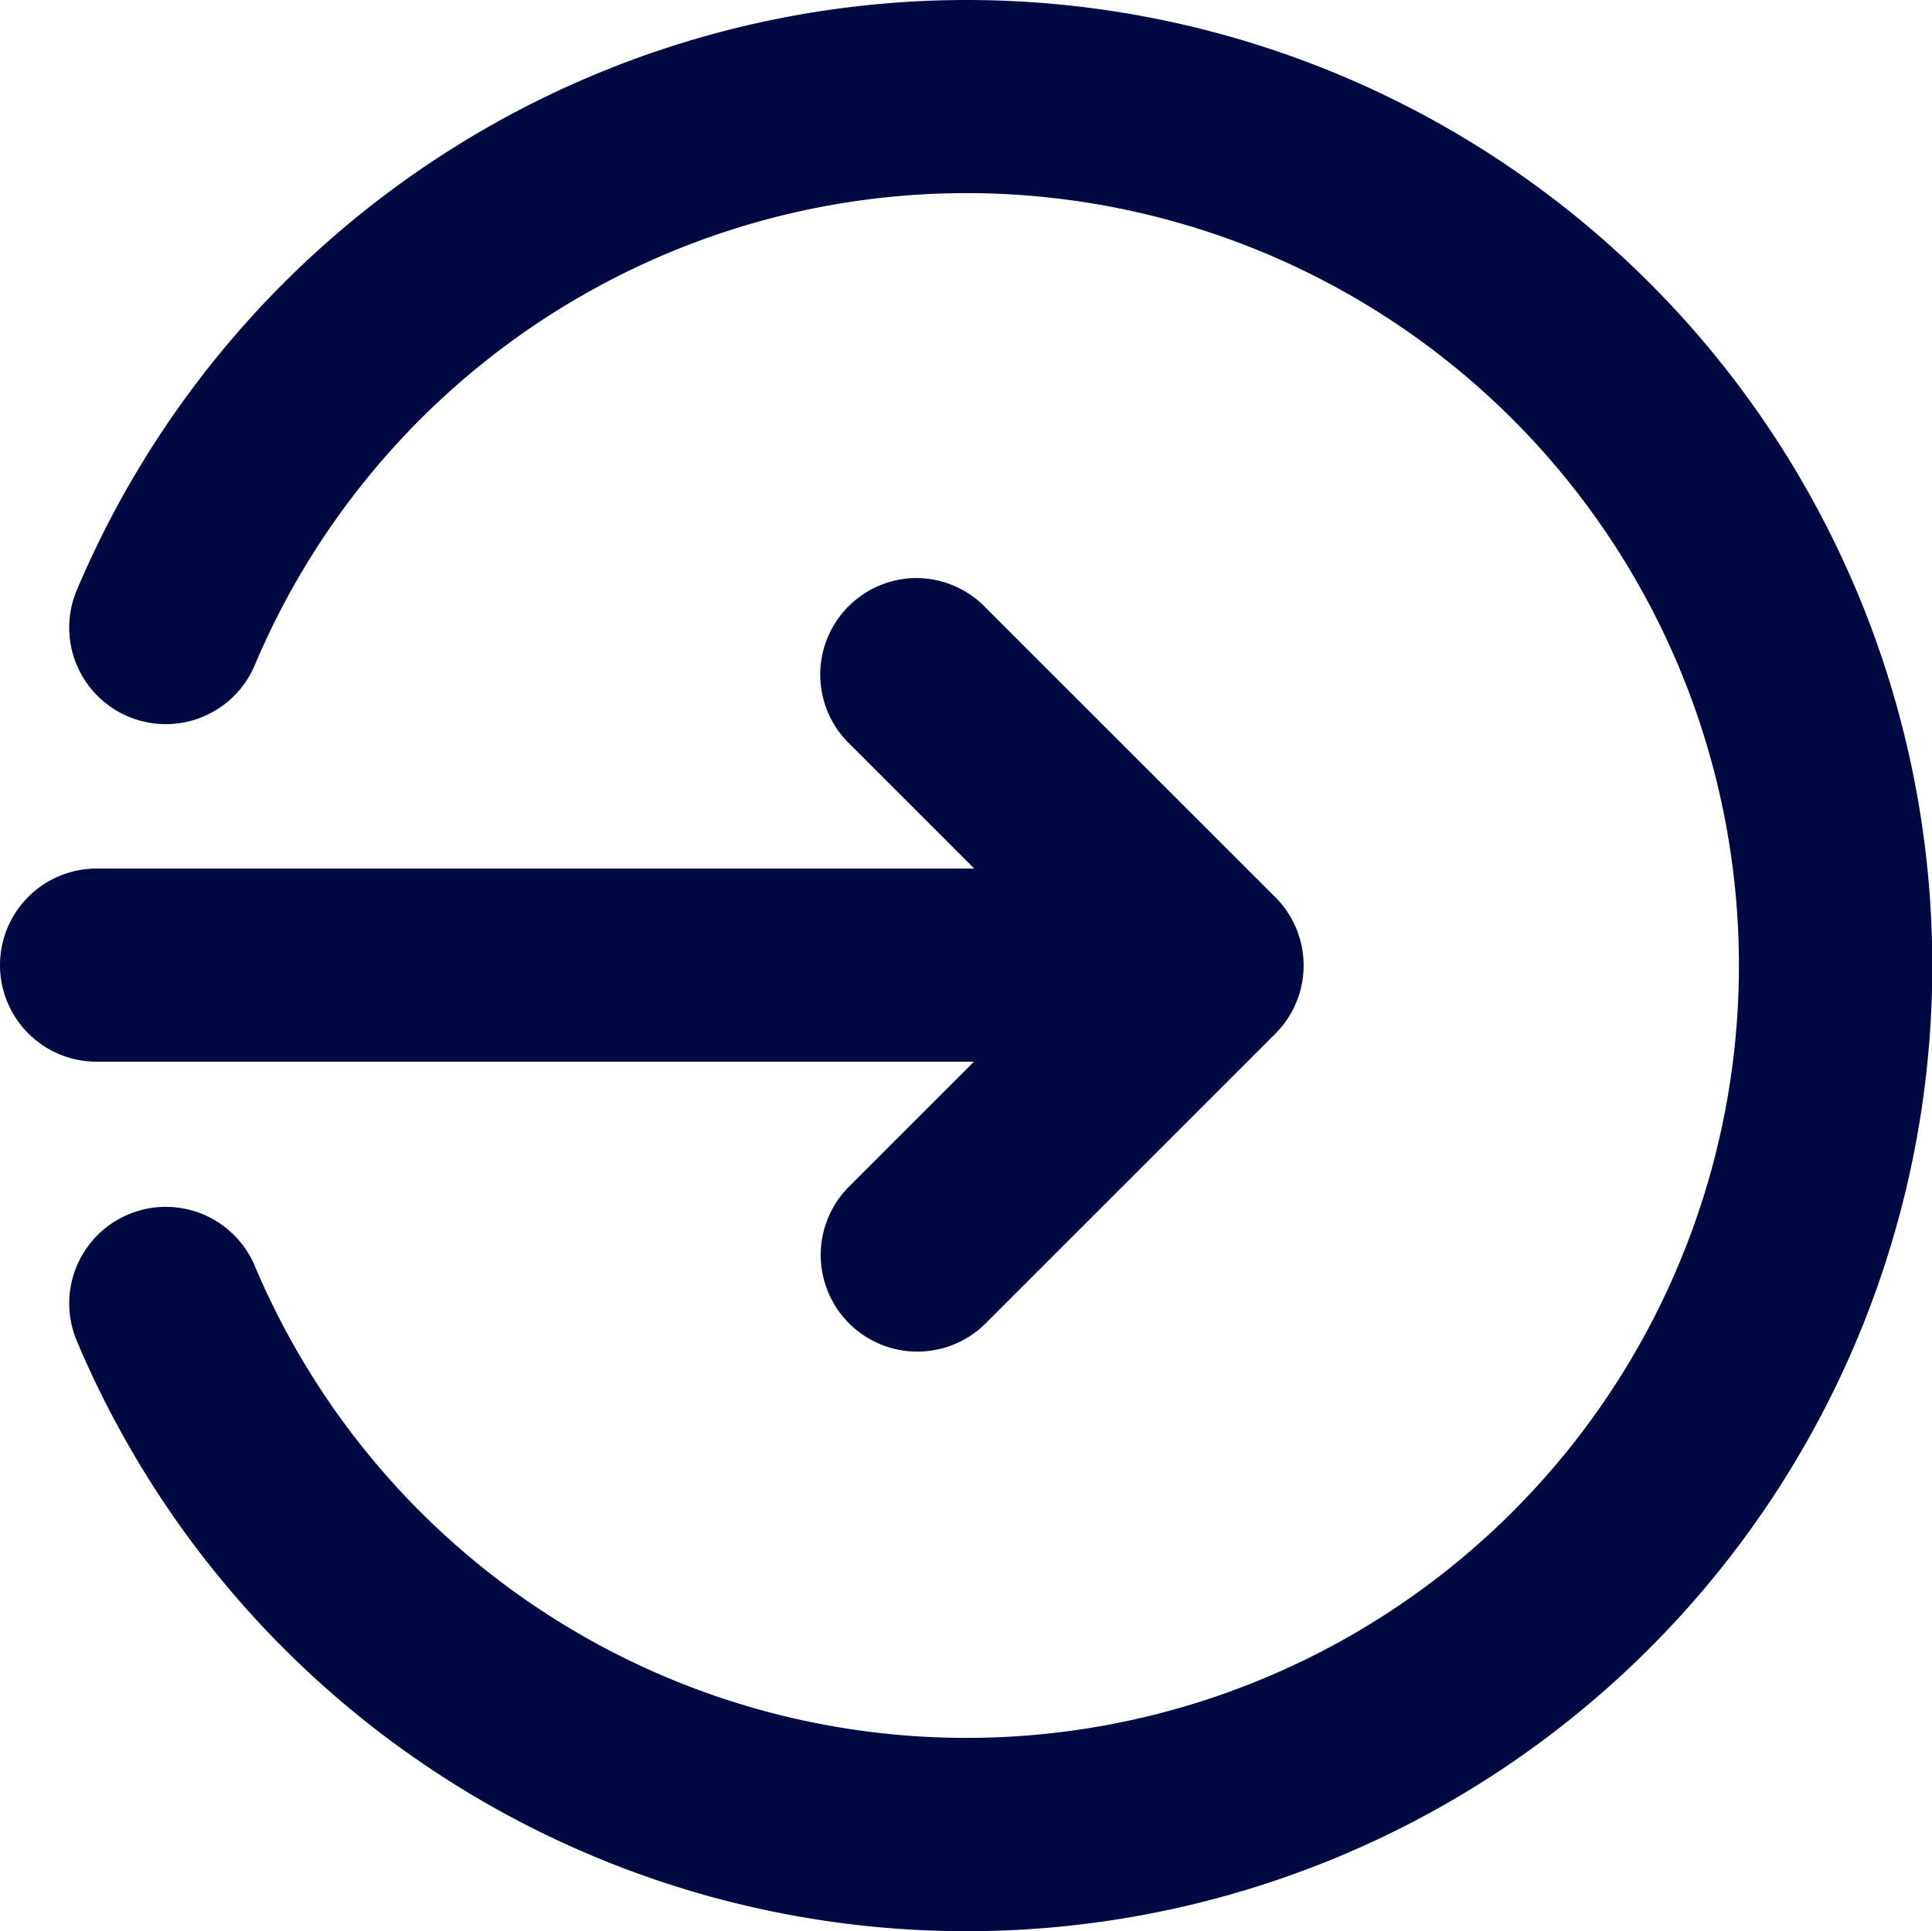 <svg xmlns="http://www.w3.org/2000/svg" width="20.386" height="20.378" viewBox="0 0 20.386 20.378">
  <path id="icons8_login" d="M14.2,4a10.2,10.2,0,0,0-9.389,6.226,1.019,1.019,0,1,0,1.877.794,8.151,8.151,0,1,1,0,6.338,1.019,1.019,0,1,0-1.877.794A10.19,10.19,0,1,0,14.2,4Zm-.528,6.1a1.019,1.019,0,0,0-.709,1.749l1.317,1.317H5.019a1.019,1.019,0,1,0,0,2.038h9.258l-1.317,1.317A1.019,1.019,0,1,0,14.4,17.966l3.057-3.057a1.019,1.019,0,0,0,0-1.441L14.4,10.412A1.019,1.019,0,0,0,13.668,10.1Z" transform="translate(-4 -4)" fill="#000941"/>
</svg>
